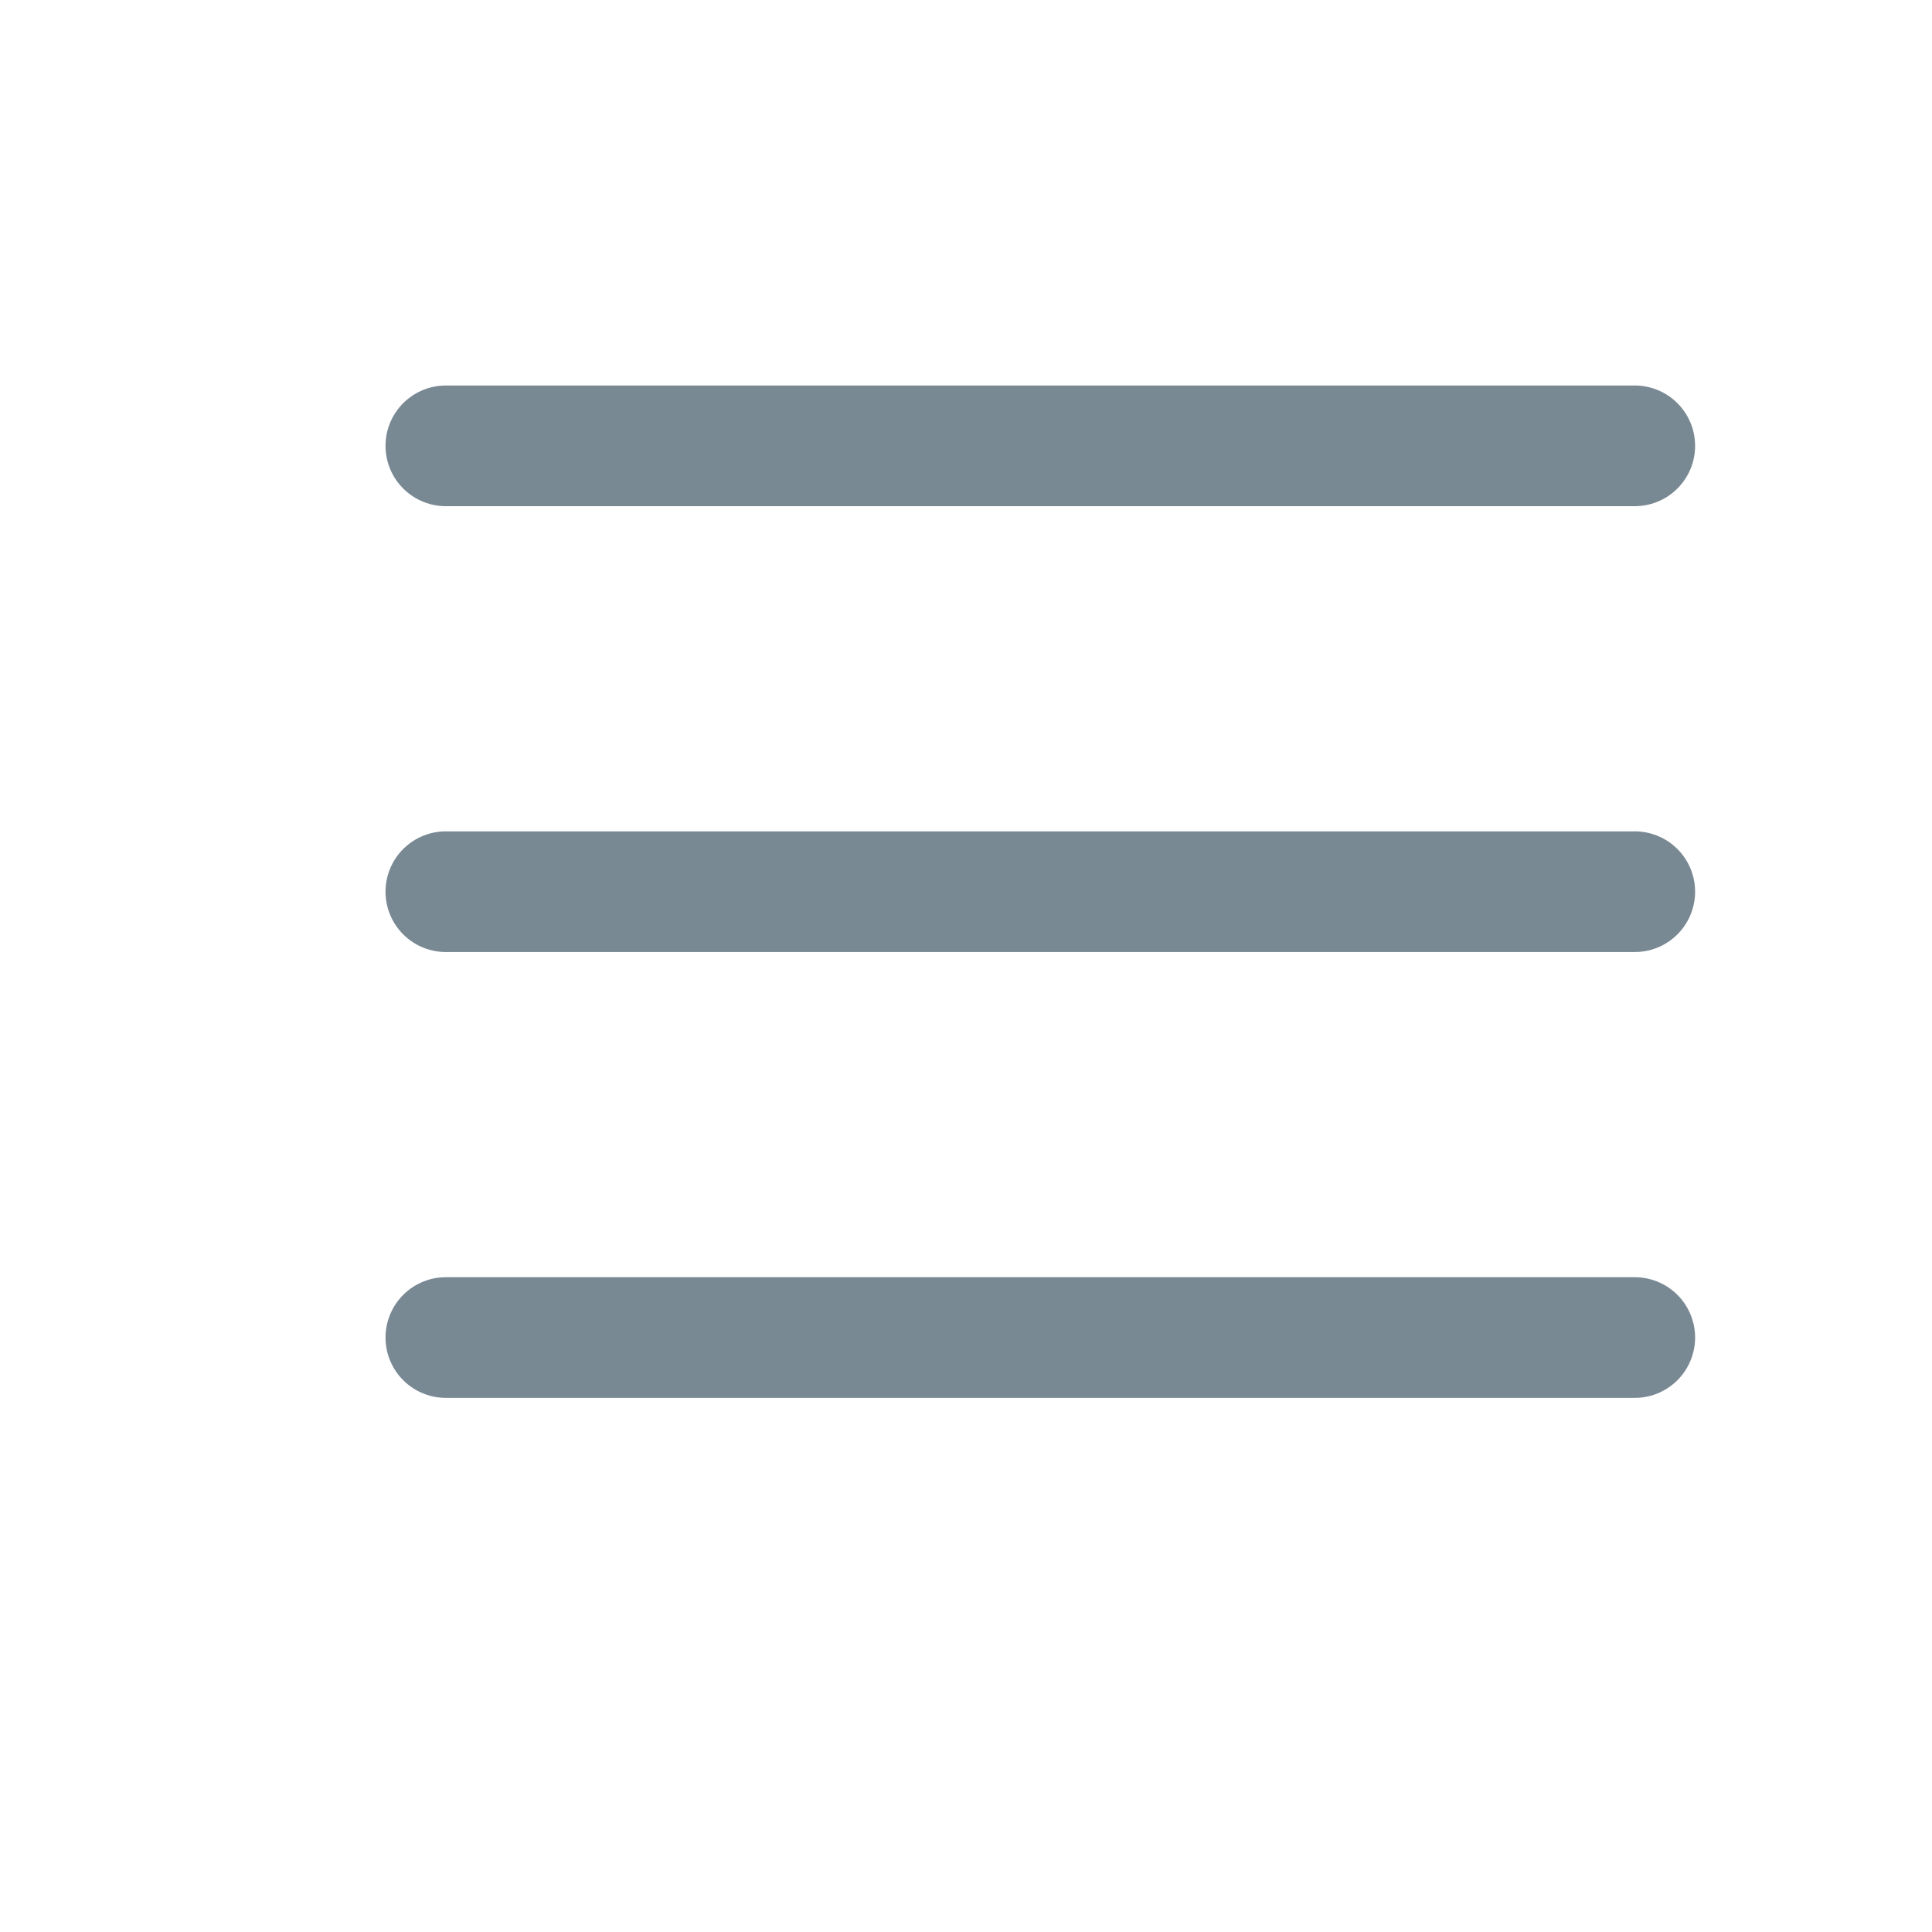<svg width="13" height="13" viewBox="0 0 13 13" fill="none" xmlns="http://www.w3.org/2000/svg">
<path d="M3 3H11" stroke="#798994" stroke-width="0.812" stroke-linecap="round" stroke-linejoin="round"/>
<path d="M3 6H11" stroke="#798994" stroke-width="0.812" stroke-linecap="round" stroke-linejoin="round"/>
<path d="M3 9H11" stroke="#798994" stroke-width="0.812" stroke-linecap="round" stroke-linejoin="round"/>
</svg>
